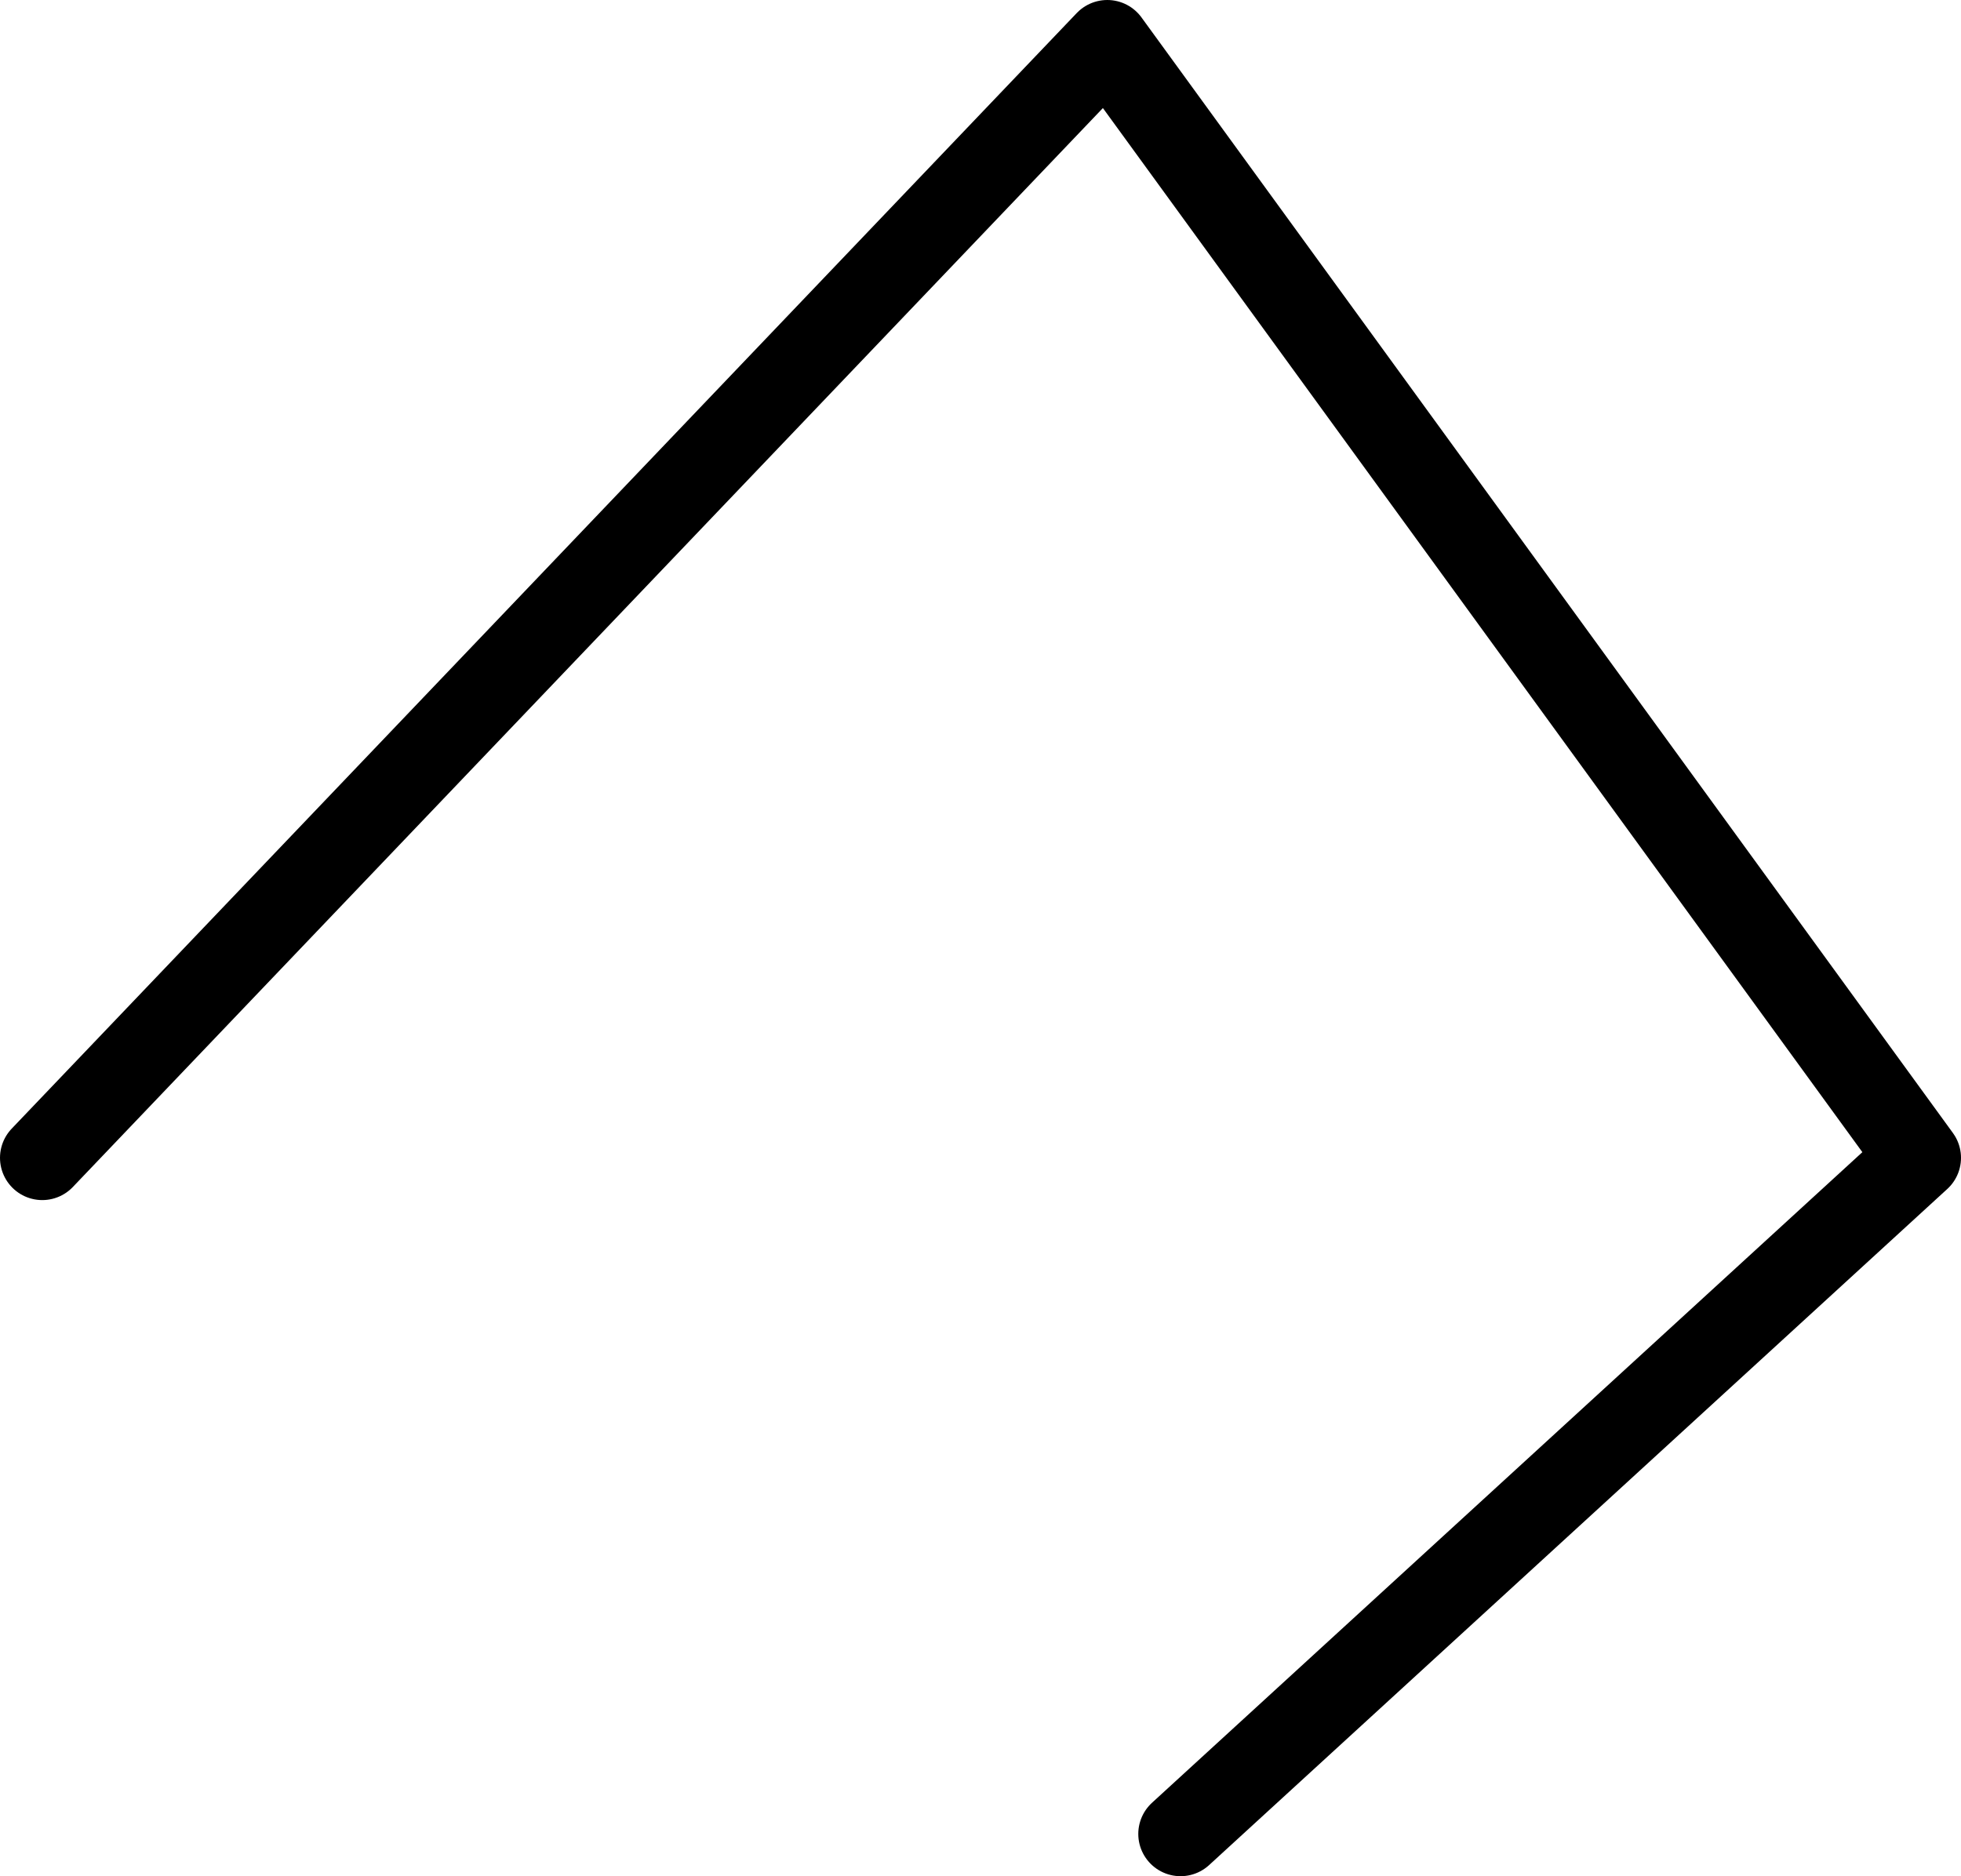 <svg width="348" height="333" viewBox="0 0 348 333" fill="none" xmlns="http://www.w3.org/2000/svg">
<path d="M7.5 205.5L196.5 7.5L340.5 205.5L209.5 325.5" stroke="black" stroke-width="15" stroke-linecap="round" stroke-linejoin="round"/>
</svg>
